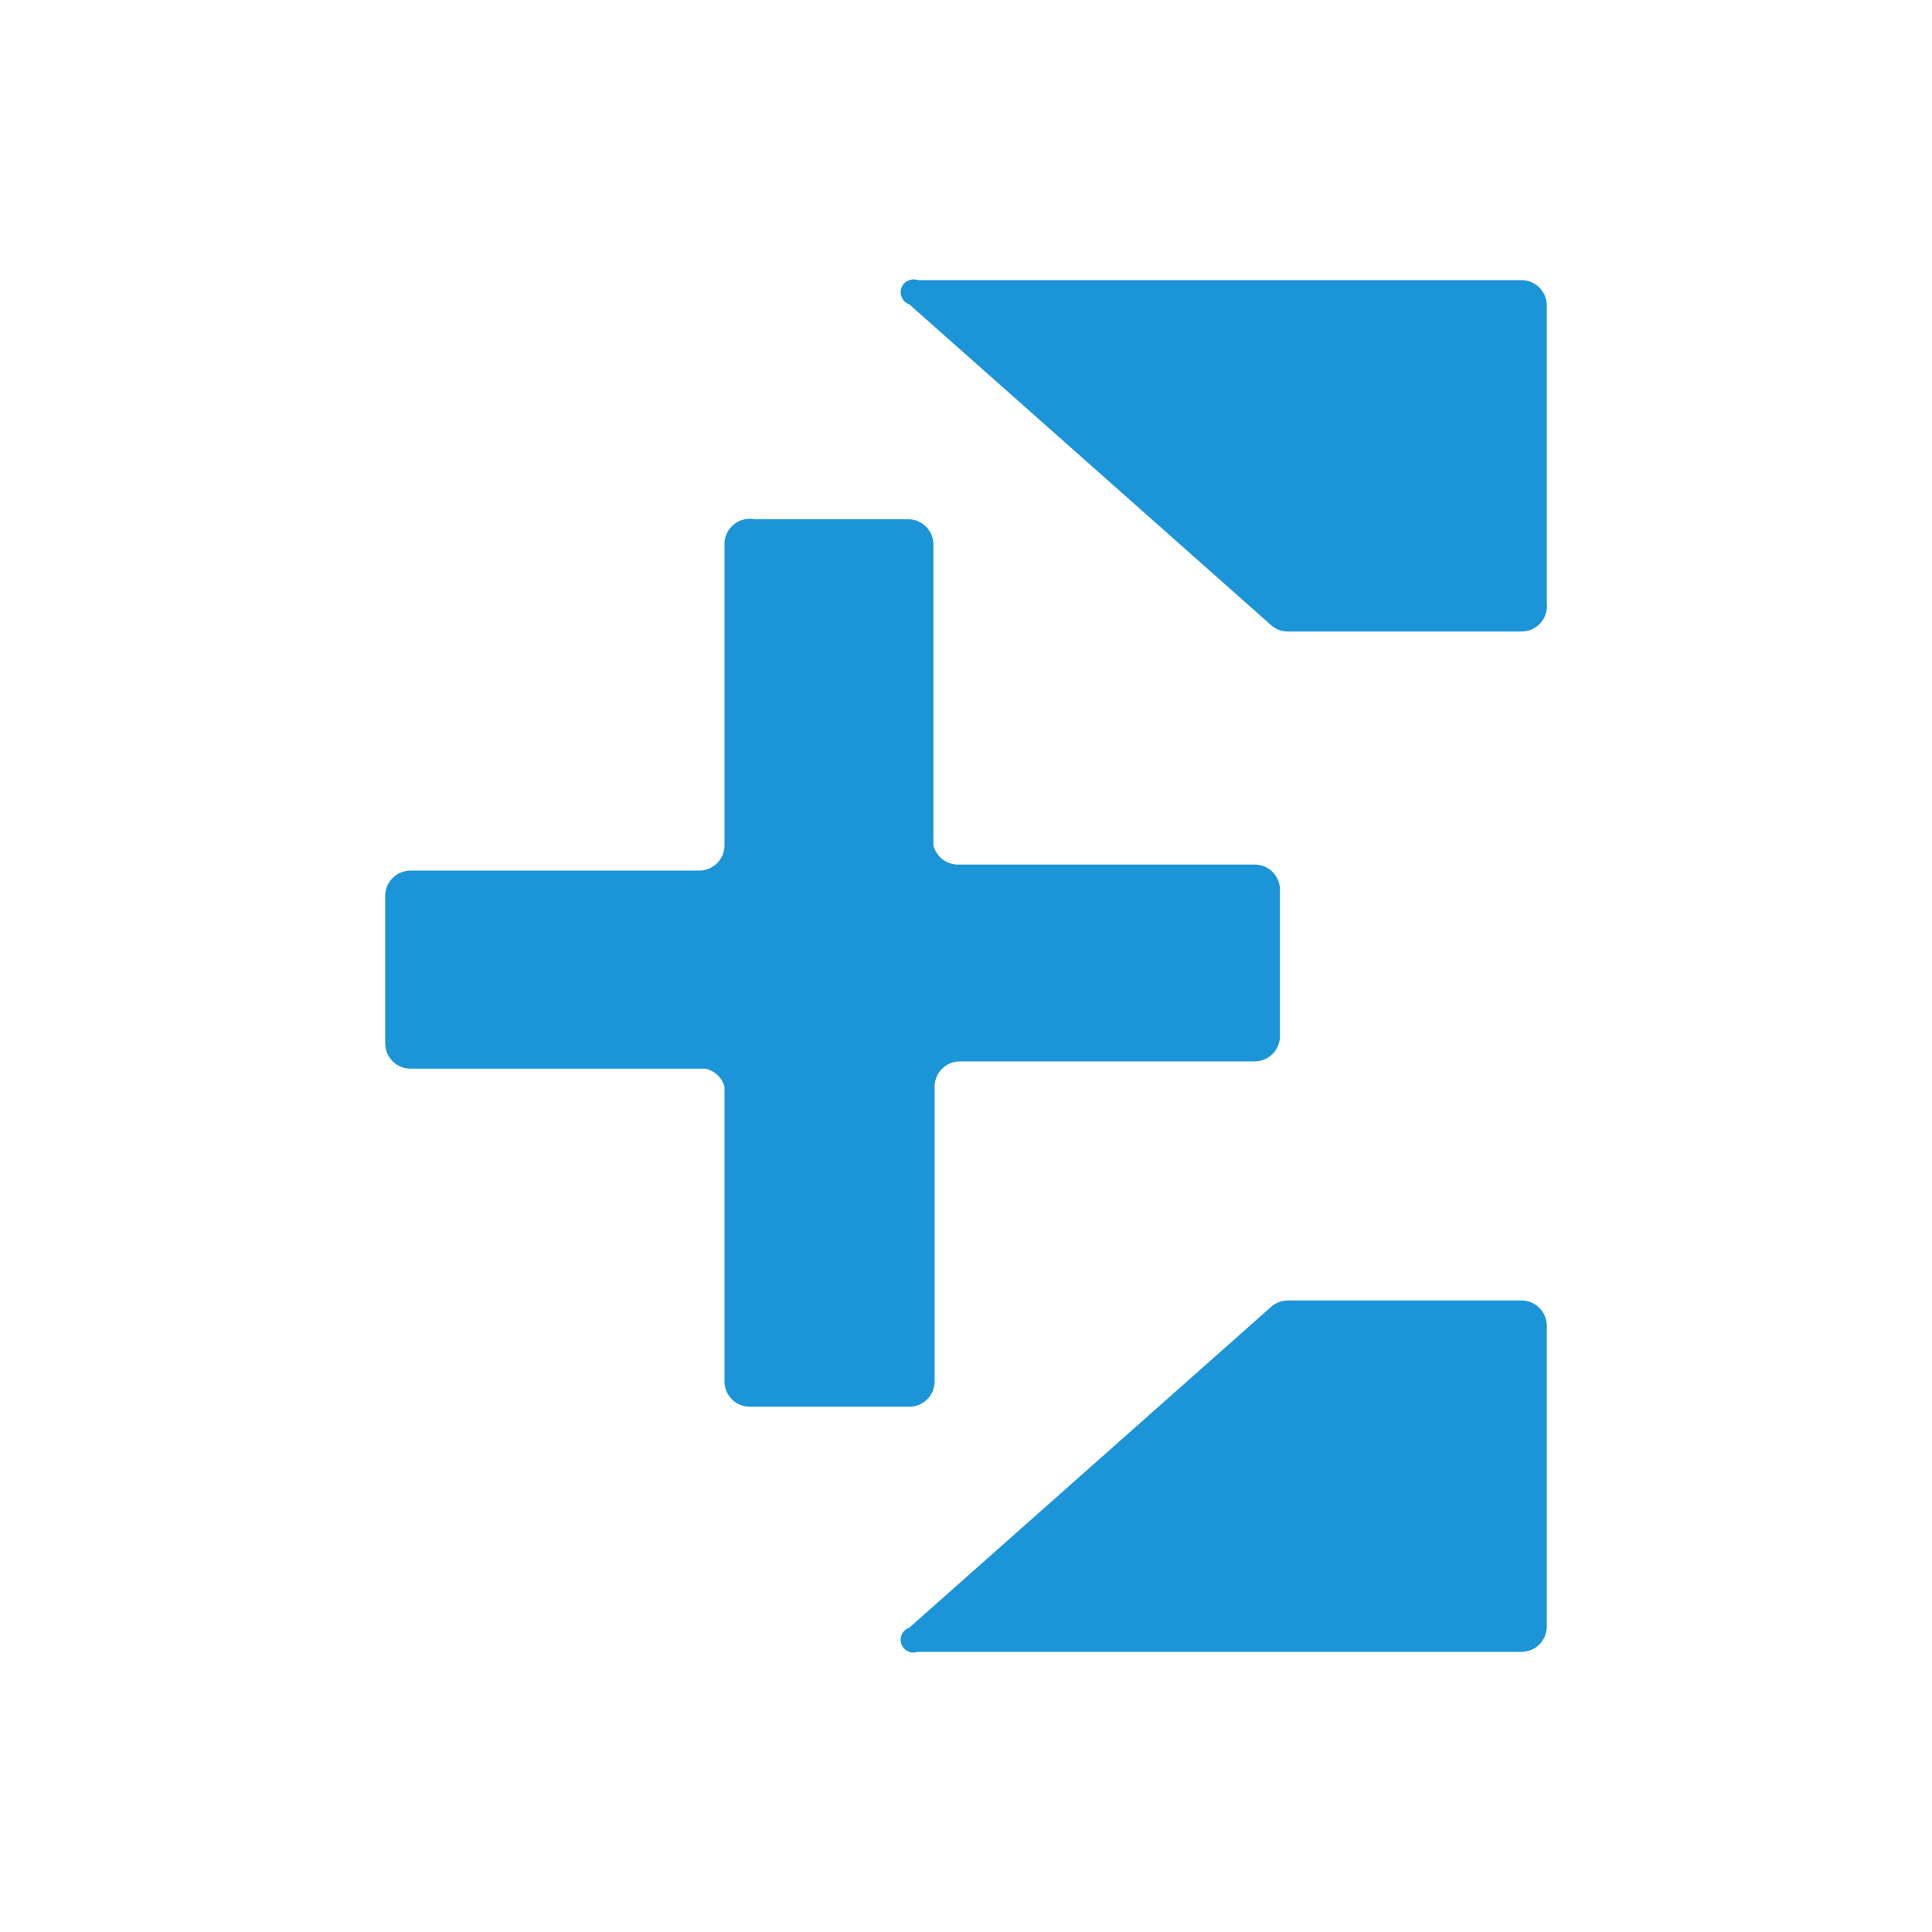 <svg id="Capa_1" data-name="Capa 1" xmlns="http://www.w3.org/2000/svg" viewBox="0 0 16 16"><defs><style>.cls-1{fill:#1b95d8;}</style></defs><title>favicon</title><path class="cls-1" d="M10.38,7.16H7.94A.21.21,0,0,1,7.73,7V4.51a.21.21,0,0,0-.21-.21H6.25A.21.21,0,0,0,6,4.51V7a.21.21,0,0,1-.21.21H3.4a.21.21,0,0,0-.21.21V8.64a.21.21,0,0,0,.21.21H5.84A.21.21,0,0,1,6,9v2.44a.21.21,0,0,0,.21.21H7.53a.21.21,0,0,0,.21-.21V9a.21.21,0,0,1,.21-.21h2.44a.21.21,0,0,0,.21-.21V7.36A.21.21,0,0,0,10.38,7.16Z"/><path class="cls-1" d="M7.53,2.52l3,2.66a.21.21,0,0,0,.14.05H12.6A.21.21,0,0,0,12.81,5V2.53a.21.21,0,0,0-.21-.21h-5A.1.1,0,0,0,7.53,2.52Z"/><path class="cls-1" d="M7.53,13.48l3-2.66a.21.21,0,0,1,.14-.05H12.6a.21.21,0,0,1,.21.21v2.49a.21.21,0,0,1-.21.21h-5A.1.1,0,0,1,7.53,13.48Z"/></svg>